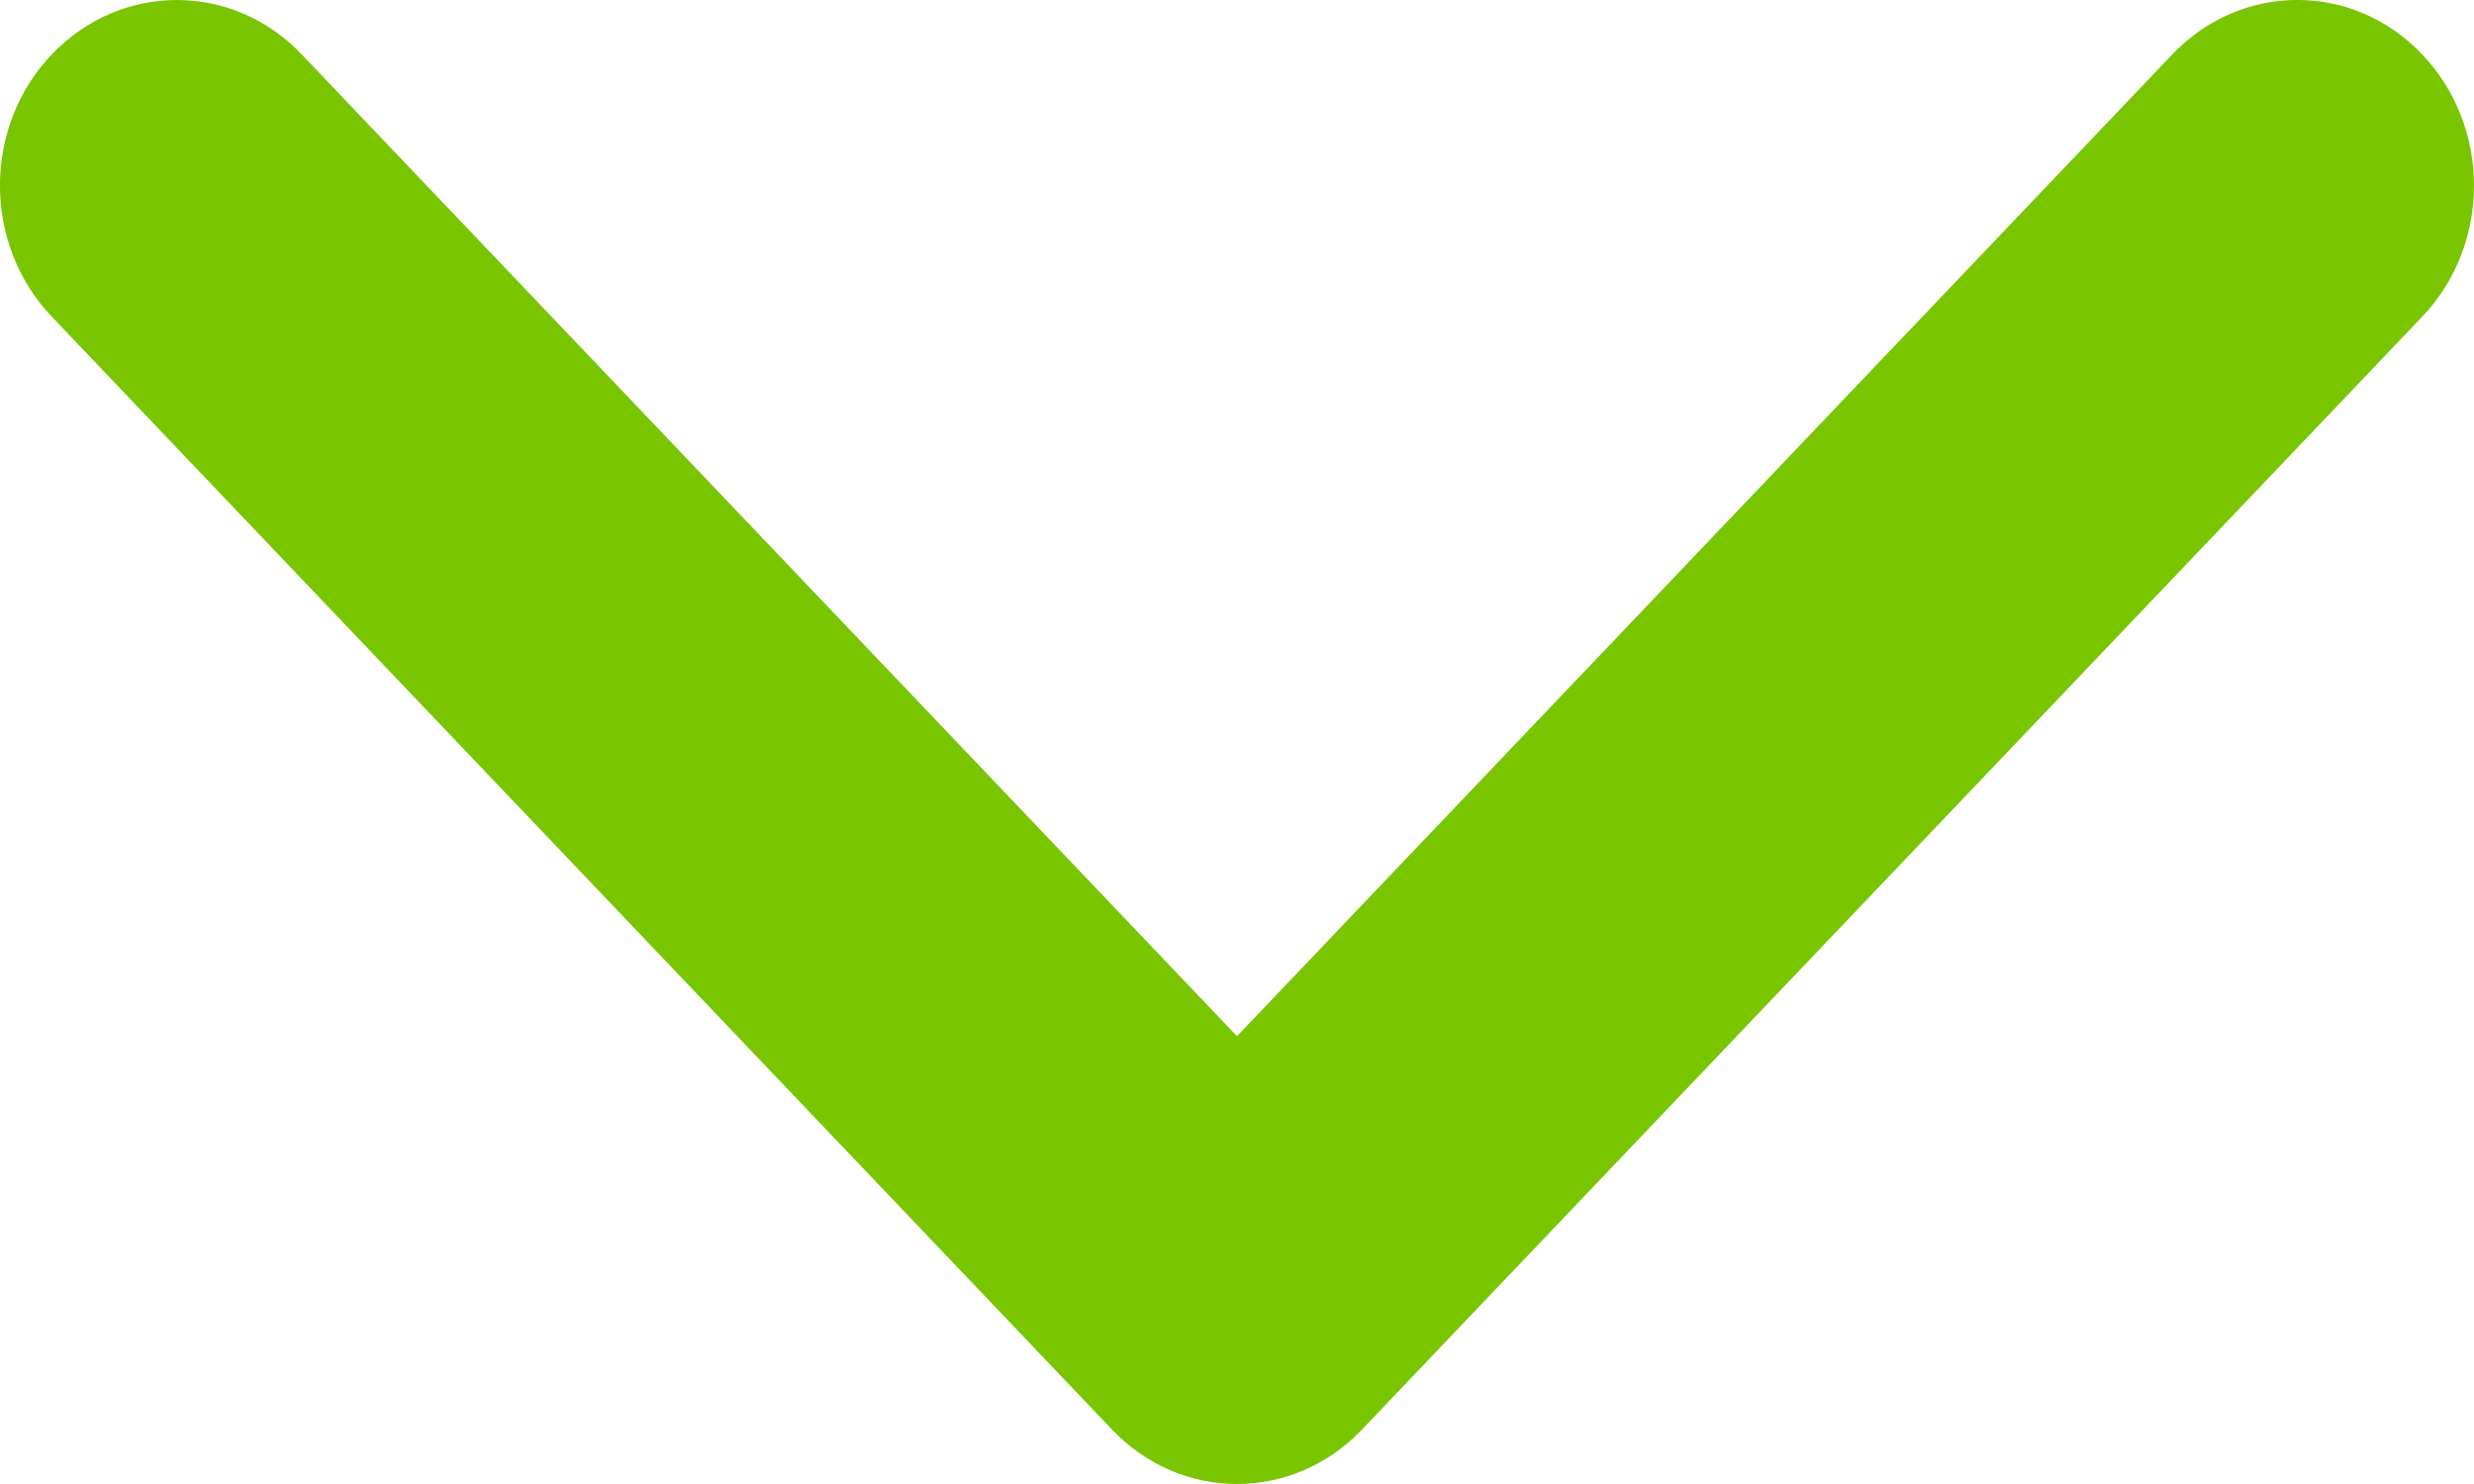 <svg width="20" height="12" viewBox="0 0 20 12" fill="none" xmlns="http://www.w3.org/2000/svg">
<path d="M10 12C9.635 12 9.269 11.853 8.99 11.56L0.419 2.561C-0.14 1.974 -0.14 1.025 0.419 0.44C0.977 -0.146 1.881 -0.147 2.439 0.44L10 8.379L17.561 0.44C18.12 -0.147 19.024 -0.147 19.581 0.44C20.139 1.026 20.14 1.975 19.581 2.561L11.01 11.56C10.731 11.853 10.365 12 10 12Z" fill="#79C500"/>
</svg>
